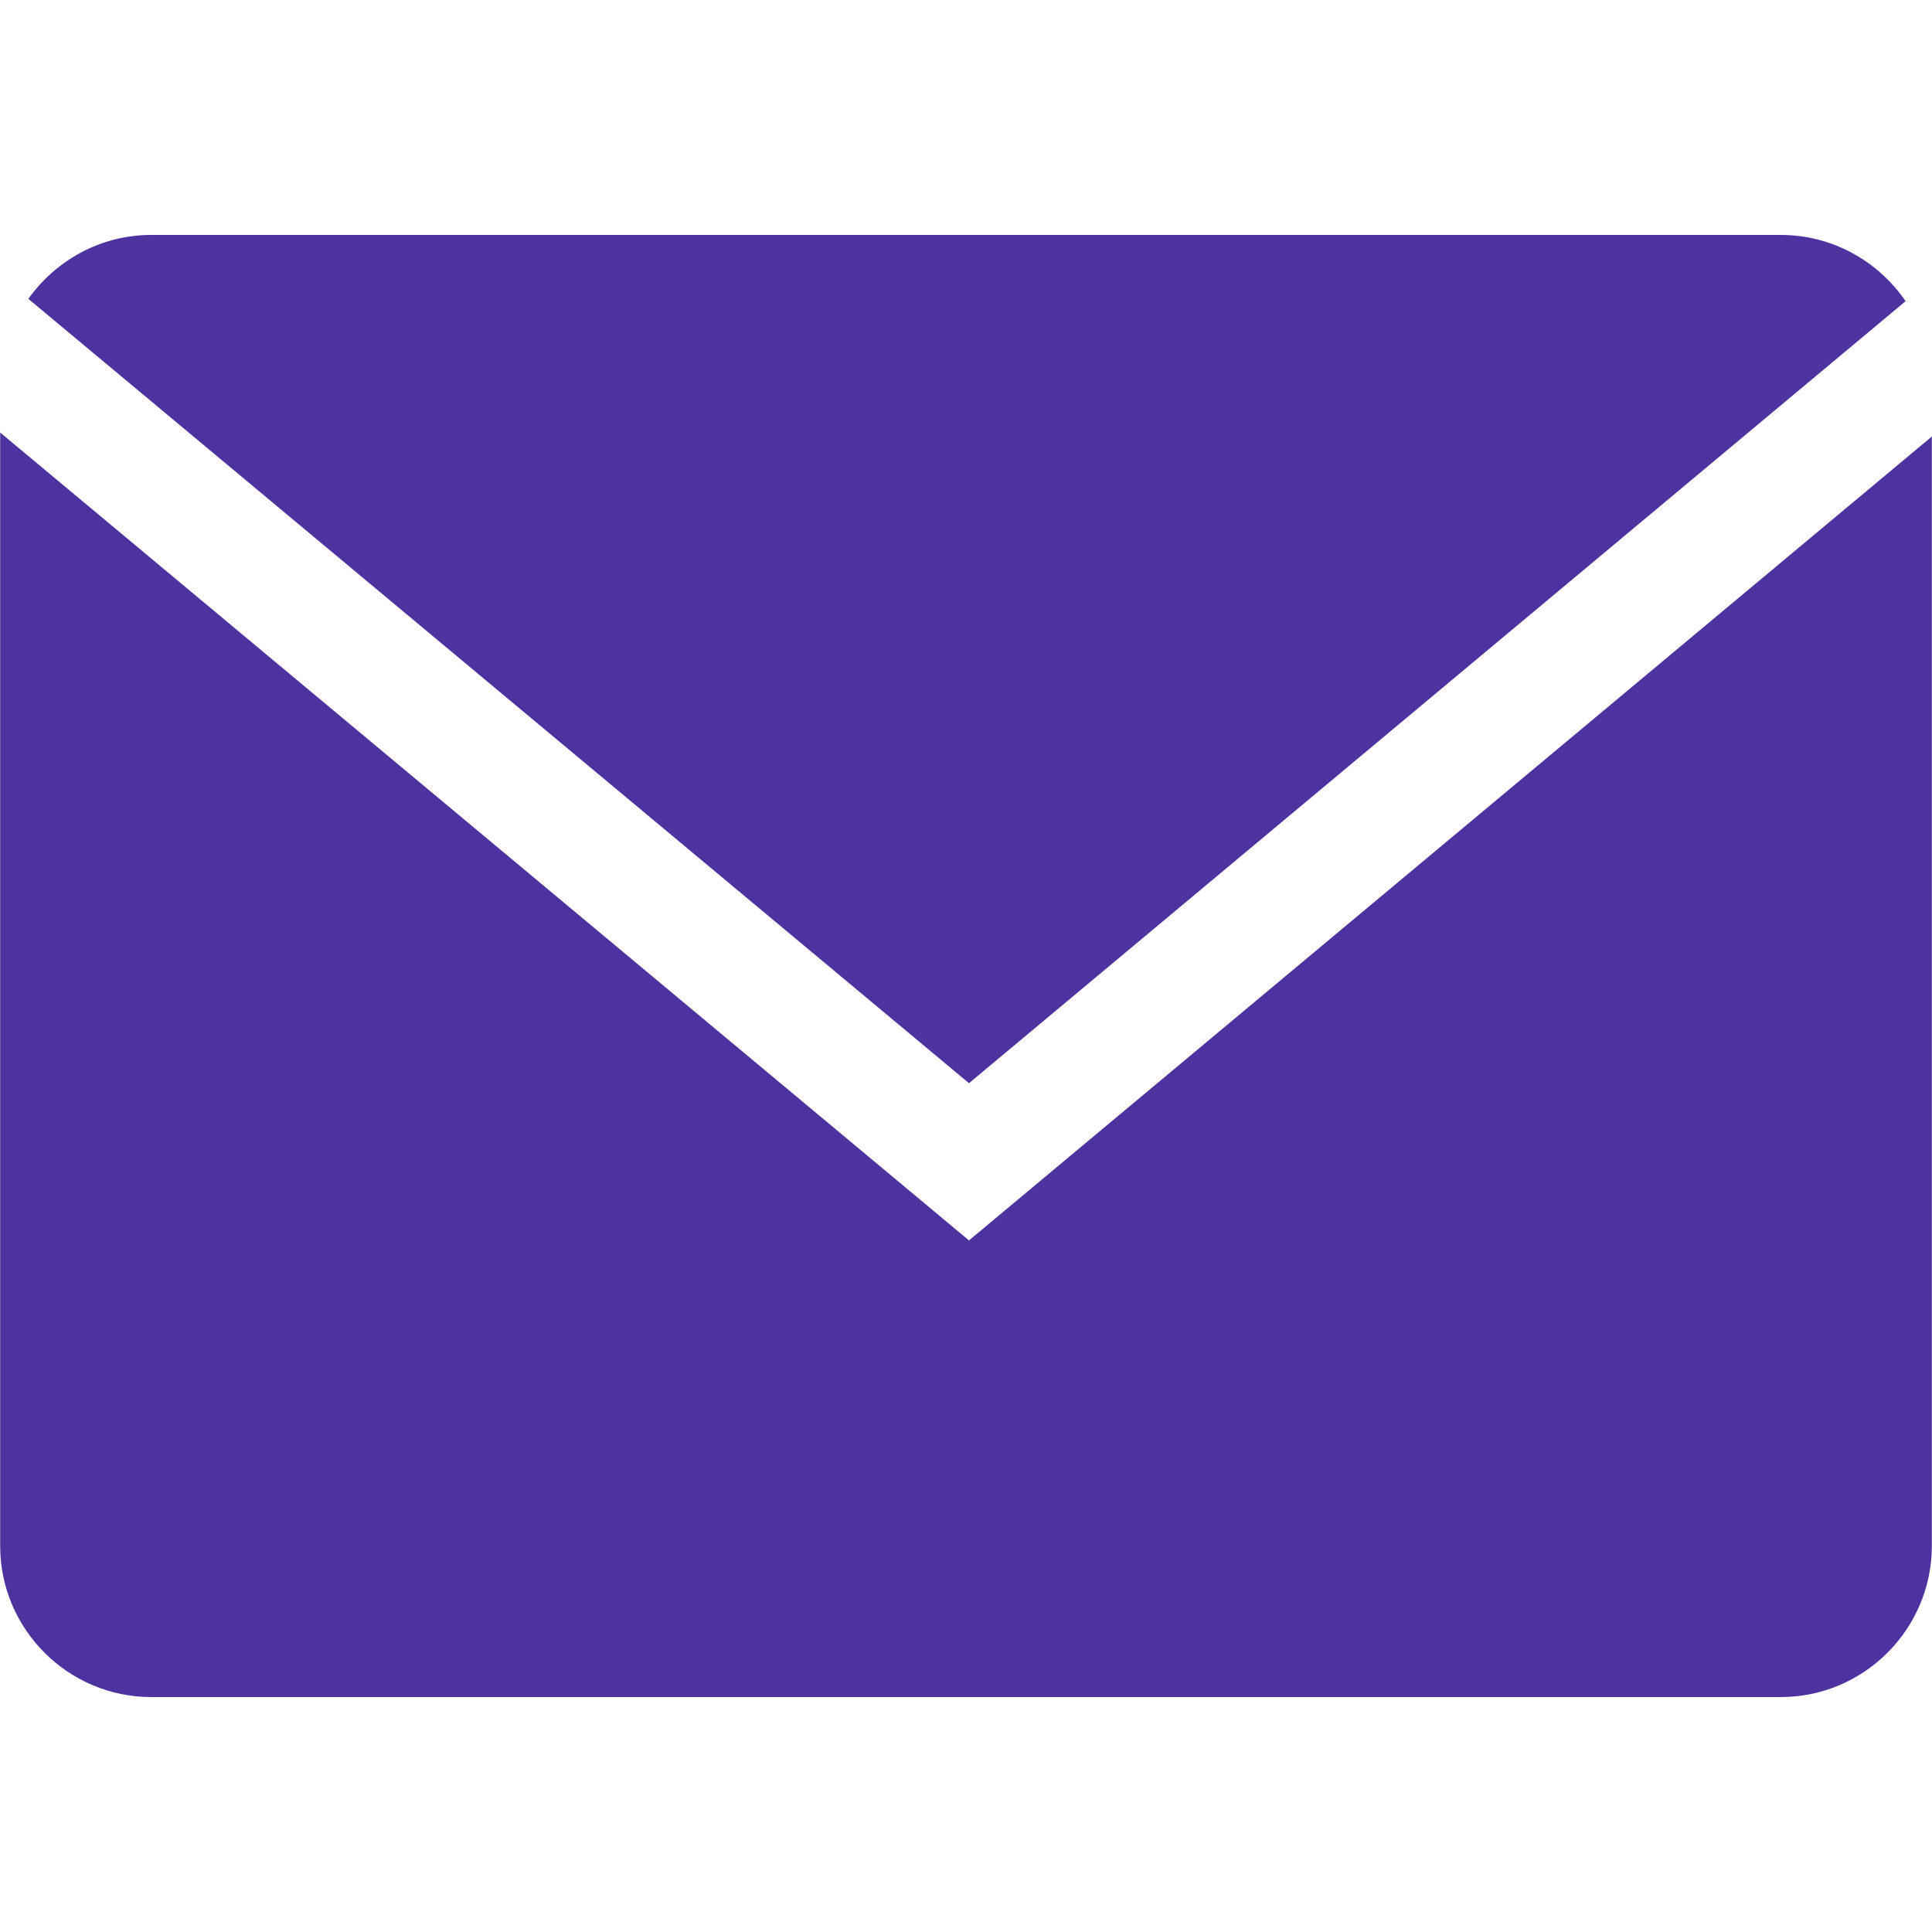 <svg xmlns="http://www.w3.org/2000/svg" viewBox="0 0 64 64"  xmlns:v="https://vecta.io/nano"><path d="M63.125 9.977c-.902-1.321-2.419-2.194-4.131-2.194H5.006c-1.676 0-3.158.842-4.067 2.117l31.16 25.982L63.125 9.977zM.006 14.328v36.889c0 2.75 2.25 5 5 5h53.988c2.75 0 5-2.25 5-5V14.461L32.099 41.09.006 14.328z" fill="#4e32a0"/></svg>